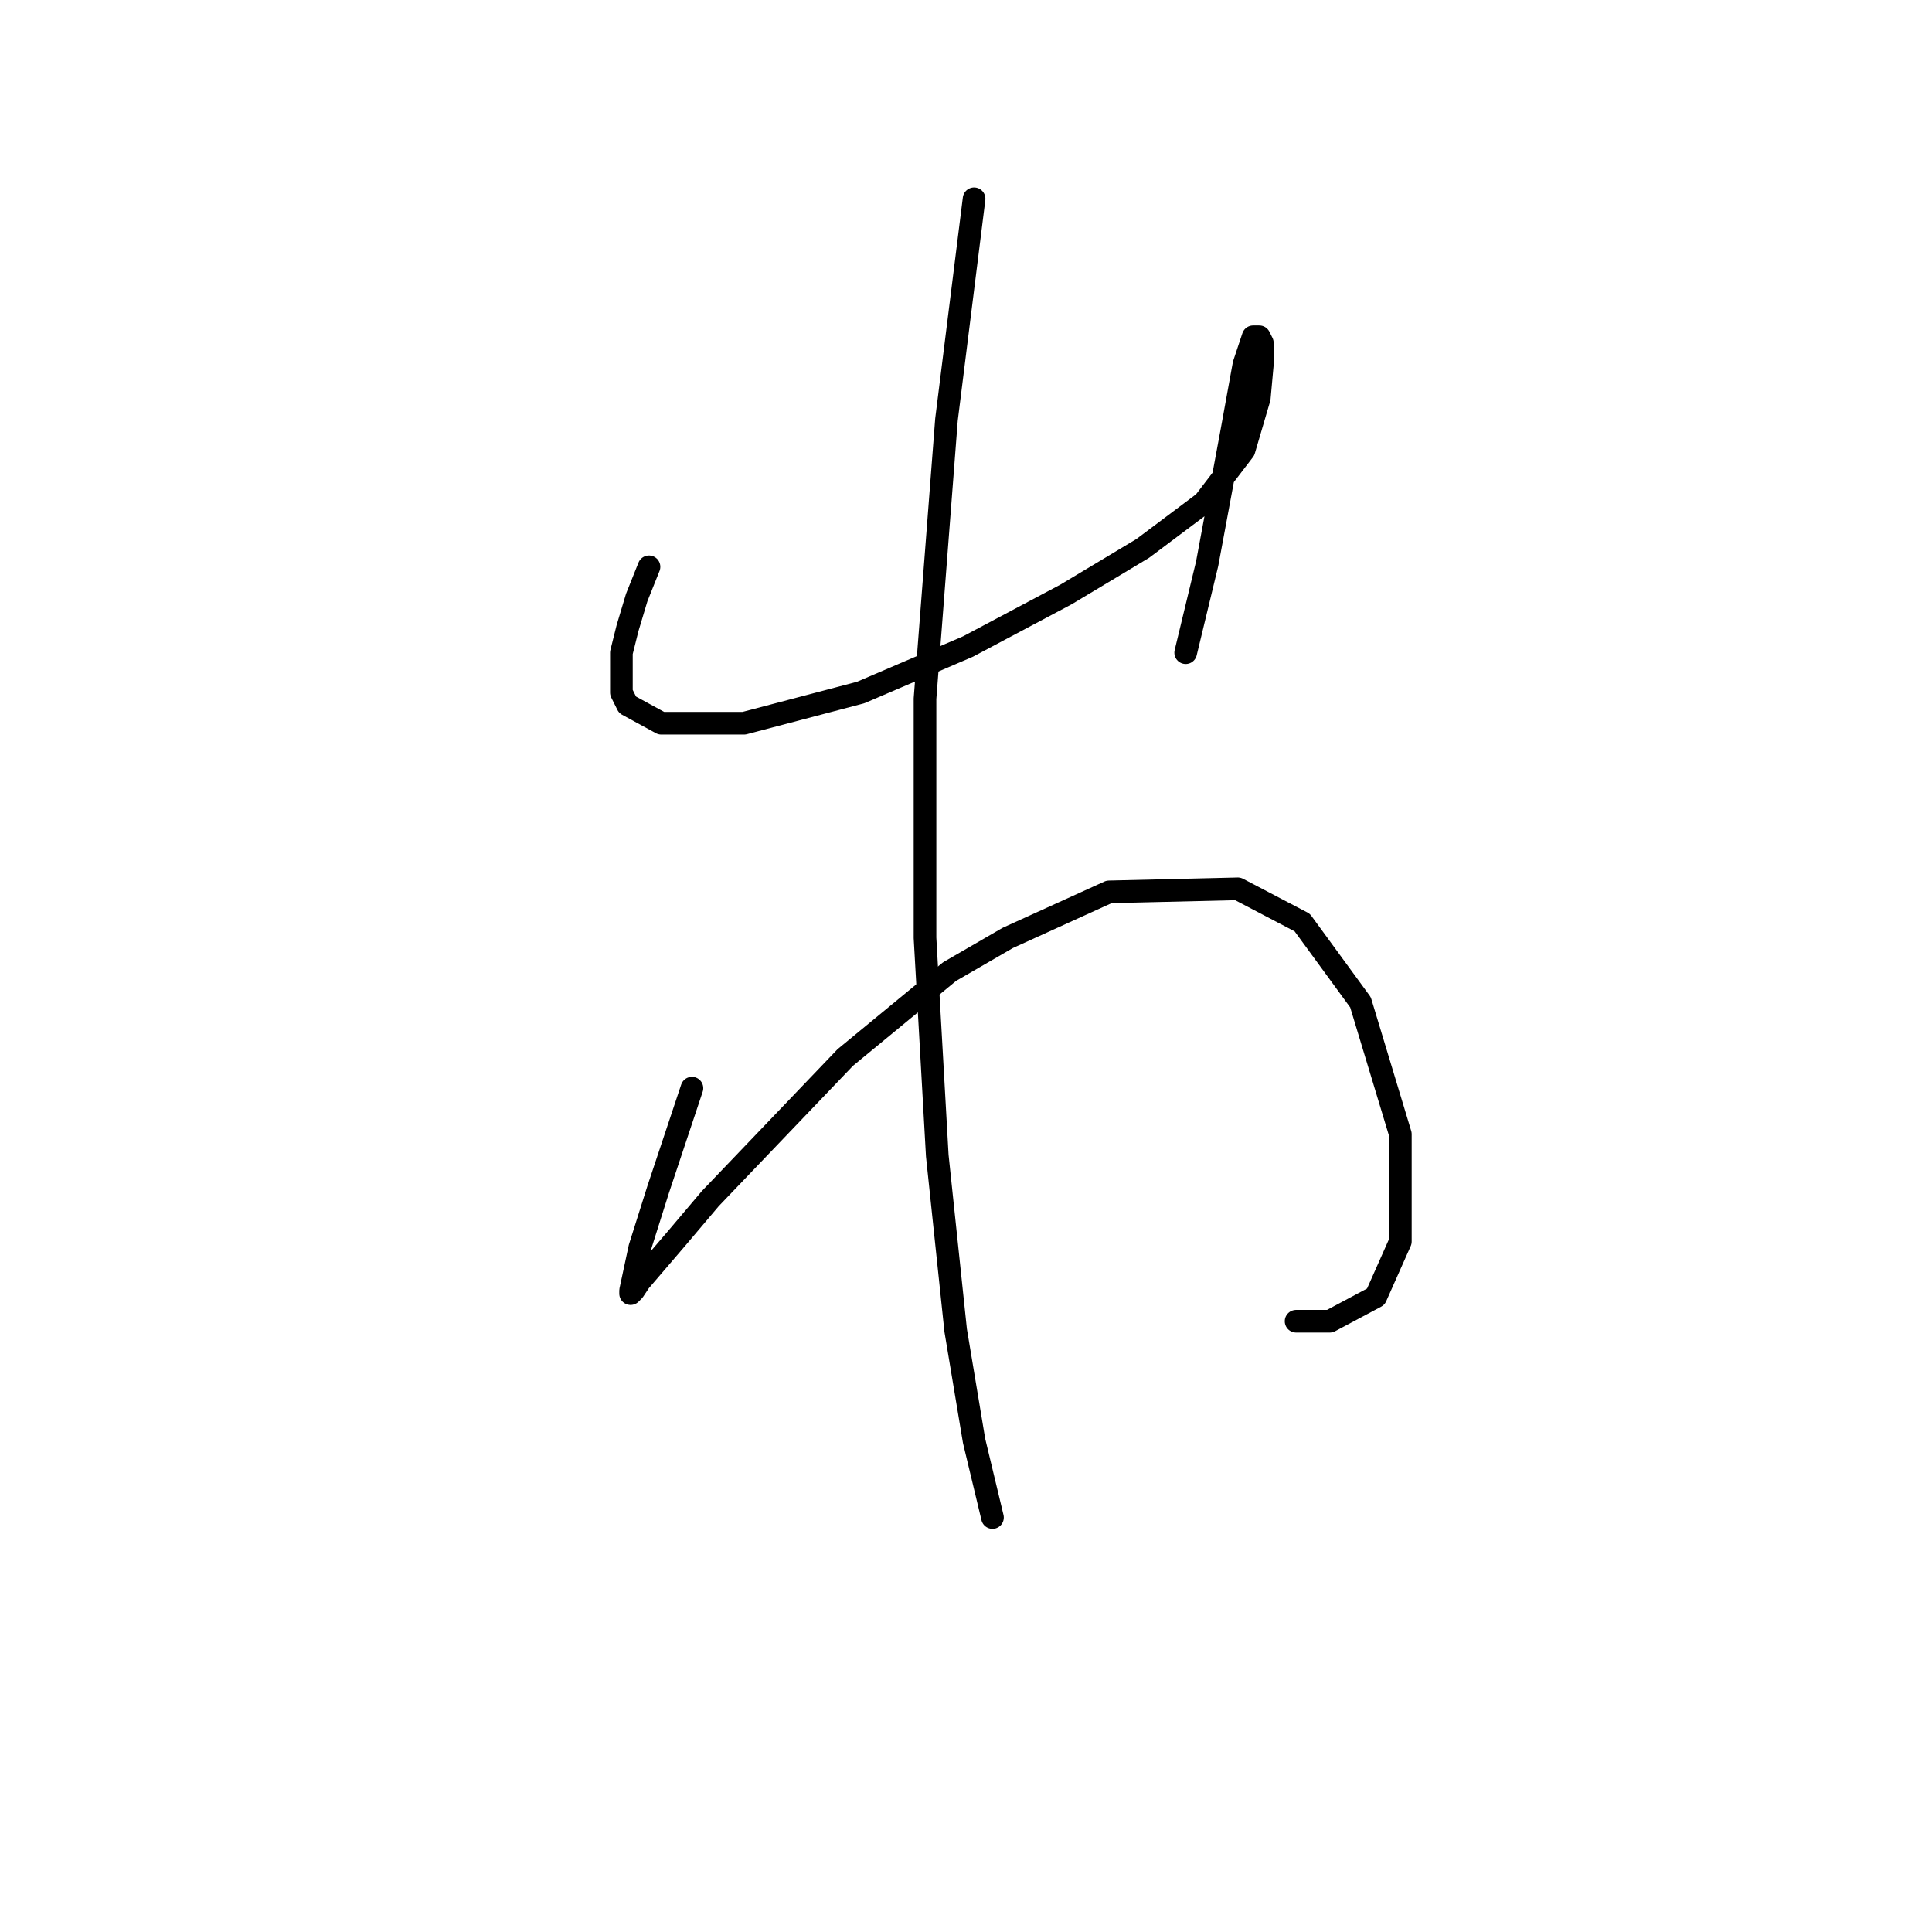 <?xml version="1.0" standalone="no"?>
    <svg width="256" height="256" xmlns="http://www.w3.org/2000/svg" version="1.1">
    <polyline stroke="black" stroke-width="3" stroke-linecap="round" fill="transparent" stroke-linejoin="round" points="85.996 75.104 84.37 79.168 83.151 83.232 82.339 86.483 82.339 91.765 83.151 93.391 87.621 95.829 98.593 95.829 114.035 91.765 128.258 85.67 141.262 78.762 151.421 72.666 159.548 66.571 164.831 59.663 166.863 52.754 167.269 48.284 167.269 45.44 166.863 44.627 166.05 44.627 164.831 48.284 163.205 57.224 159.954 74.698 157.11 86.483 157.11 86.483 " />
        <polyline stroke="black" stroke-width="3" stroke-linecap="round" fill="transparent" stroke-linejoin="round" points="91.685 144.187 87.215 157.597 84.777 165.318 83.558 171.007 83.558 171.413 83.964 171.007 84.777 169.788 89.653 164.099 94.123 158.816 112.003 140.123 125.82 128.745 133.541 124.275 146.951 118.179 164.018 117.773 172.552 122.243 180.273 132.808 185.555 150.282 185.555 164.505 182.305 171.819 176.209 175.07 171.739 175.07 171.739 175.07 " />
        <polyline stroke="black" stroke-width="3" stroke-linecap="round" fill="transparent" stroke-linejoin="round" points="129.071 26.341 125.413 55.599 122.569 92.578 122.569 124.275 124.194 153.127 126.632 176.289 129.071 190.919 131.509 201.078 131.509 201.078 " />
        </svg>